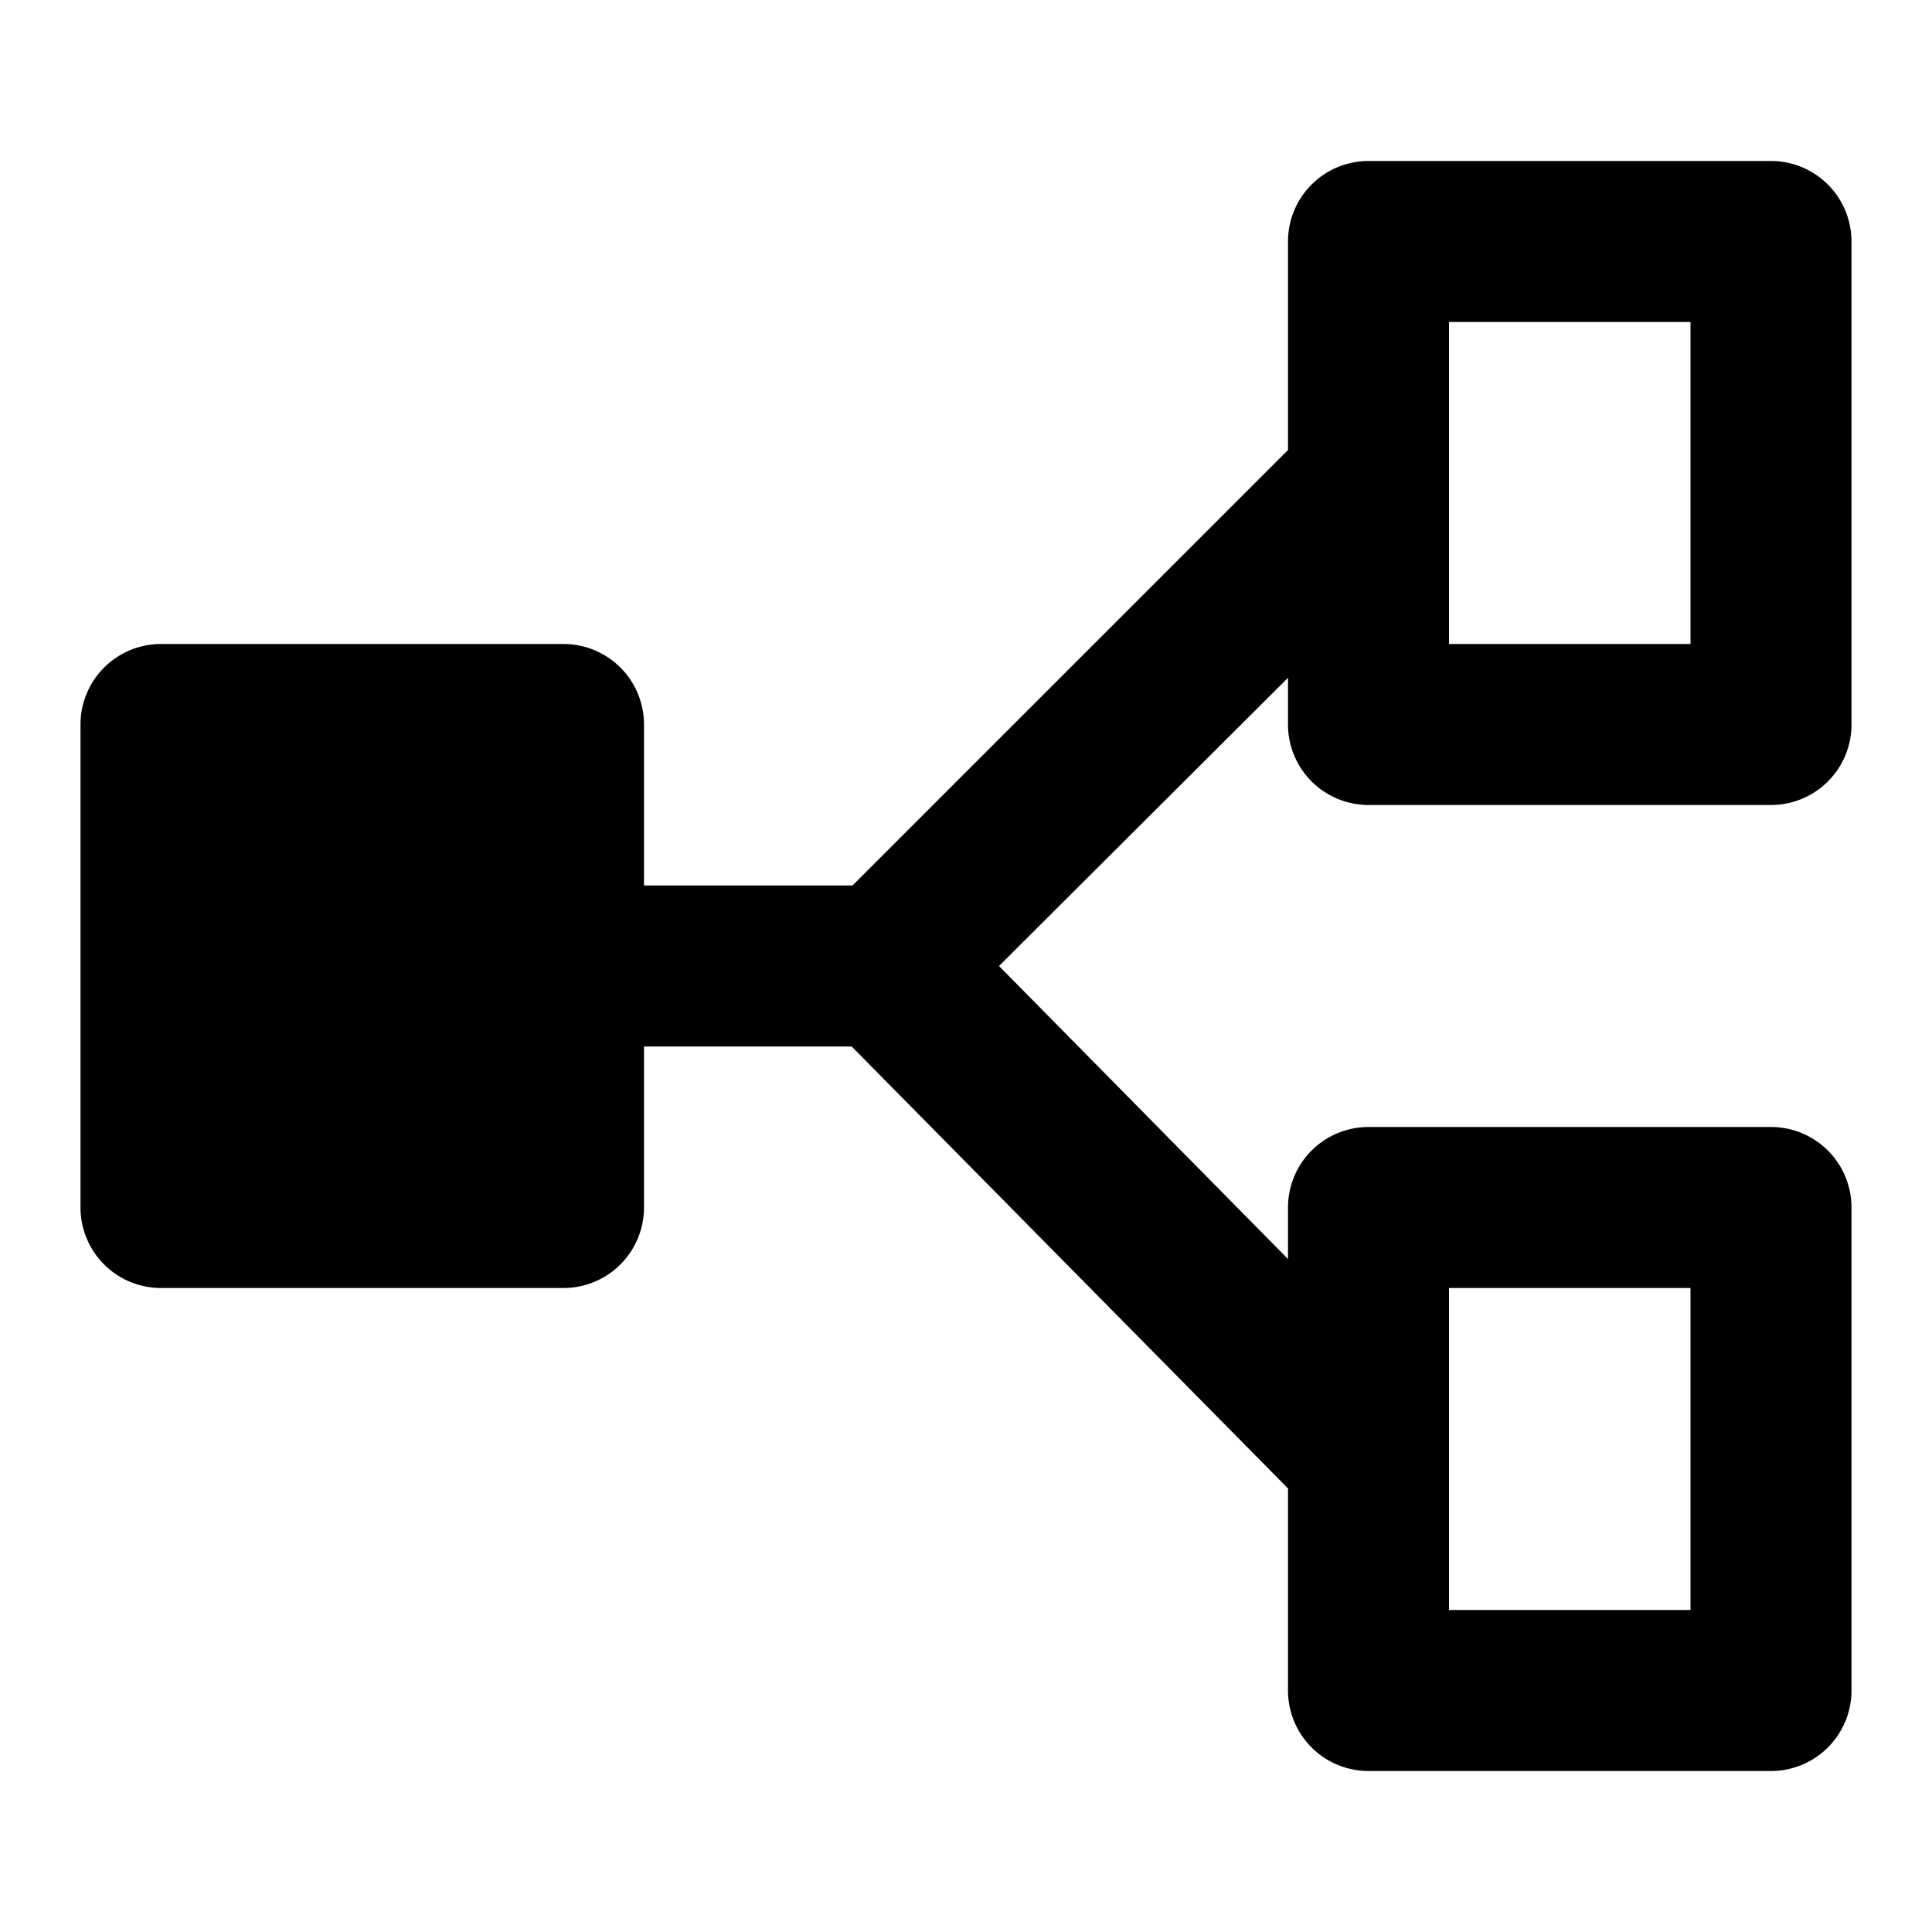<svg xmlns="http://www.w3.org/2000/svg" viewBox="0 0 24 24"><path d="M17,10h5a1,1,0,0,0,1-1V3a1,1,0,0,0-1-1H17a1,1,0,0,0-1,1V5.59L10.59,11H8V9A1,1,0,0,0,7,8H2A1,1,0,0,0,1,9v6a1,1,0,0,0,1,1H7a1,1,0,0,0,1-1V13h2.58L16,18.49V21a1,1,0,0,0,1,1h5a1,1,0,0,0,1-1V15a1,1,0,0,0-1-1H17a1,1,0,0,0-1,1v.64L12.41,12,16,8.42V9A1,1,0,0,0,17,10Zm1,6h3v4H18ZM18,4h3V8H18Z"/></svg>
